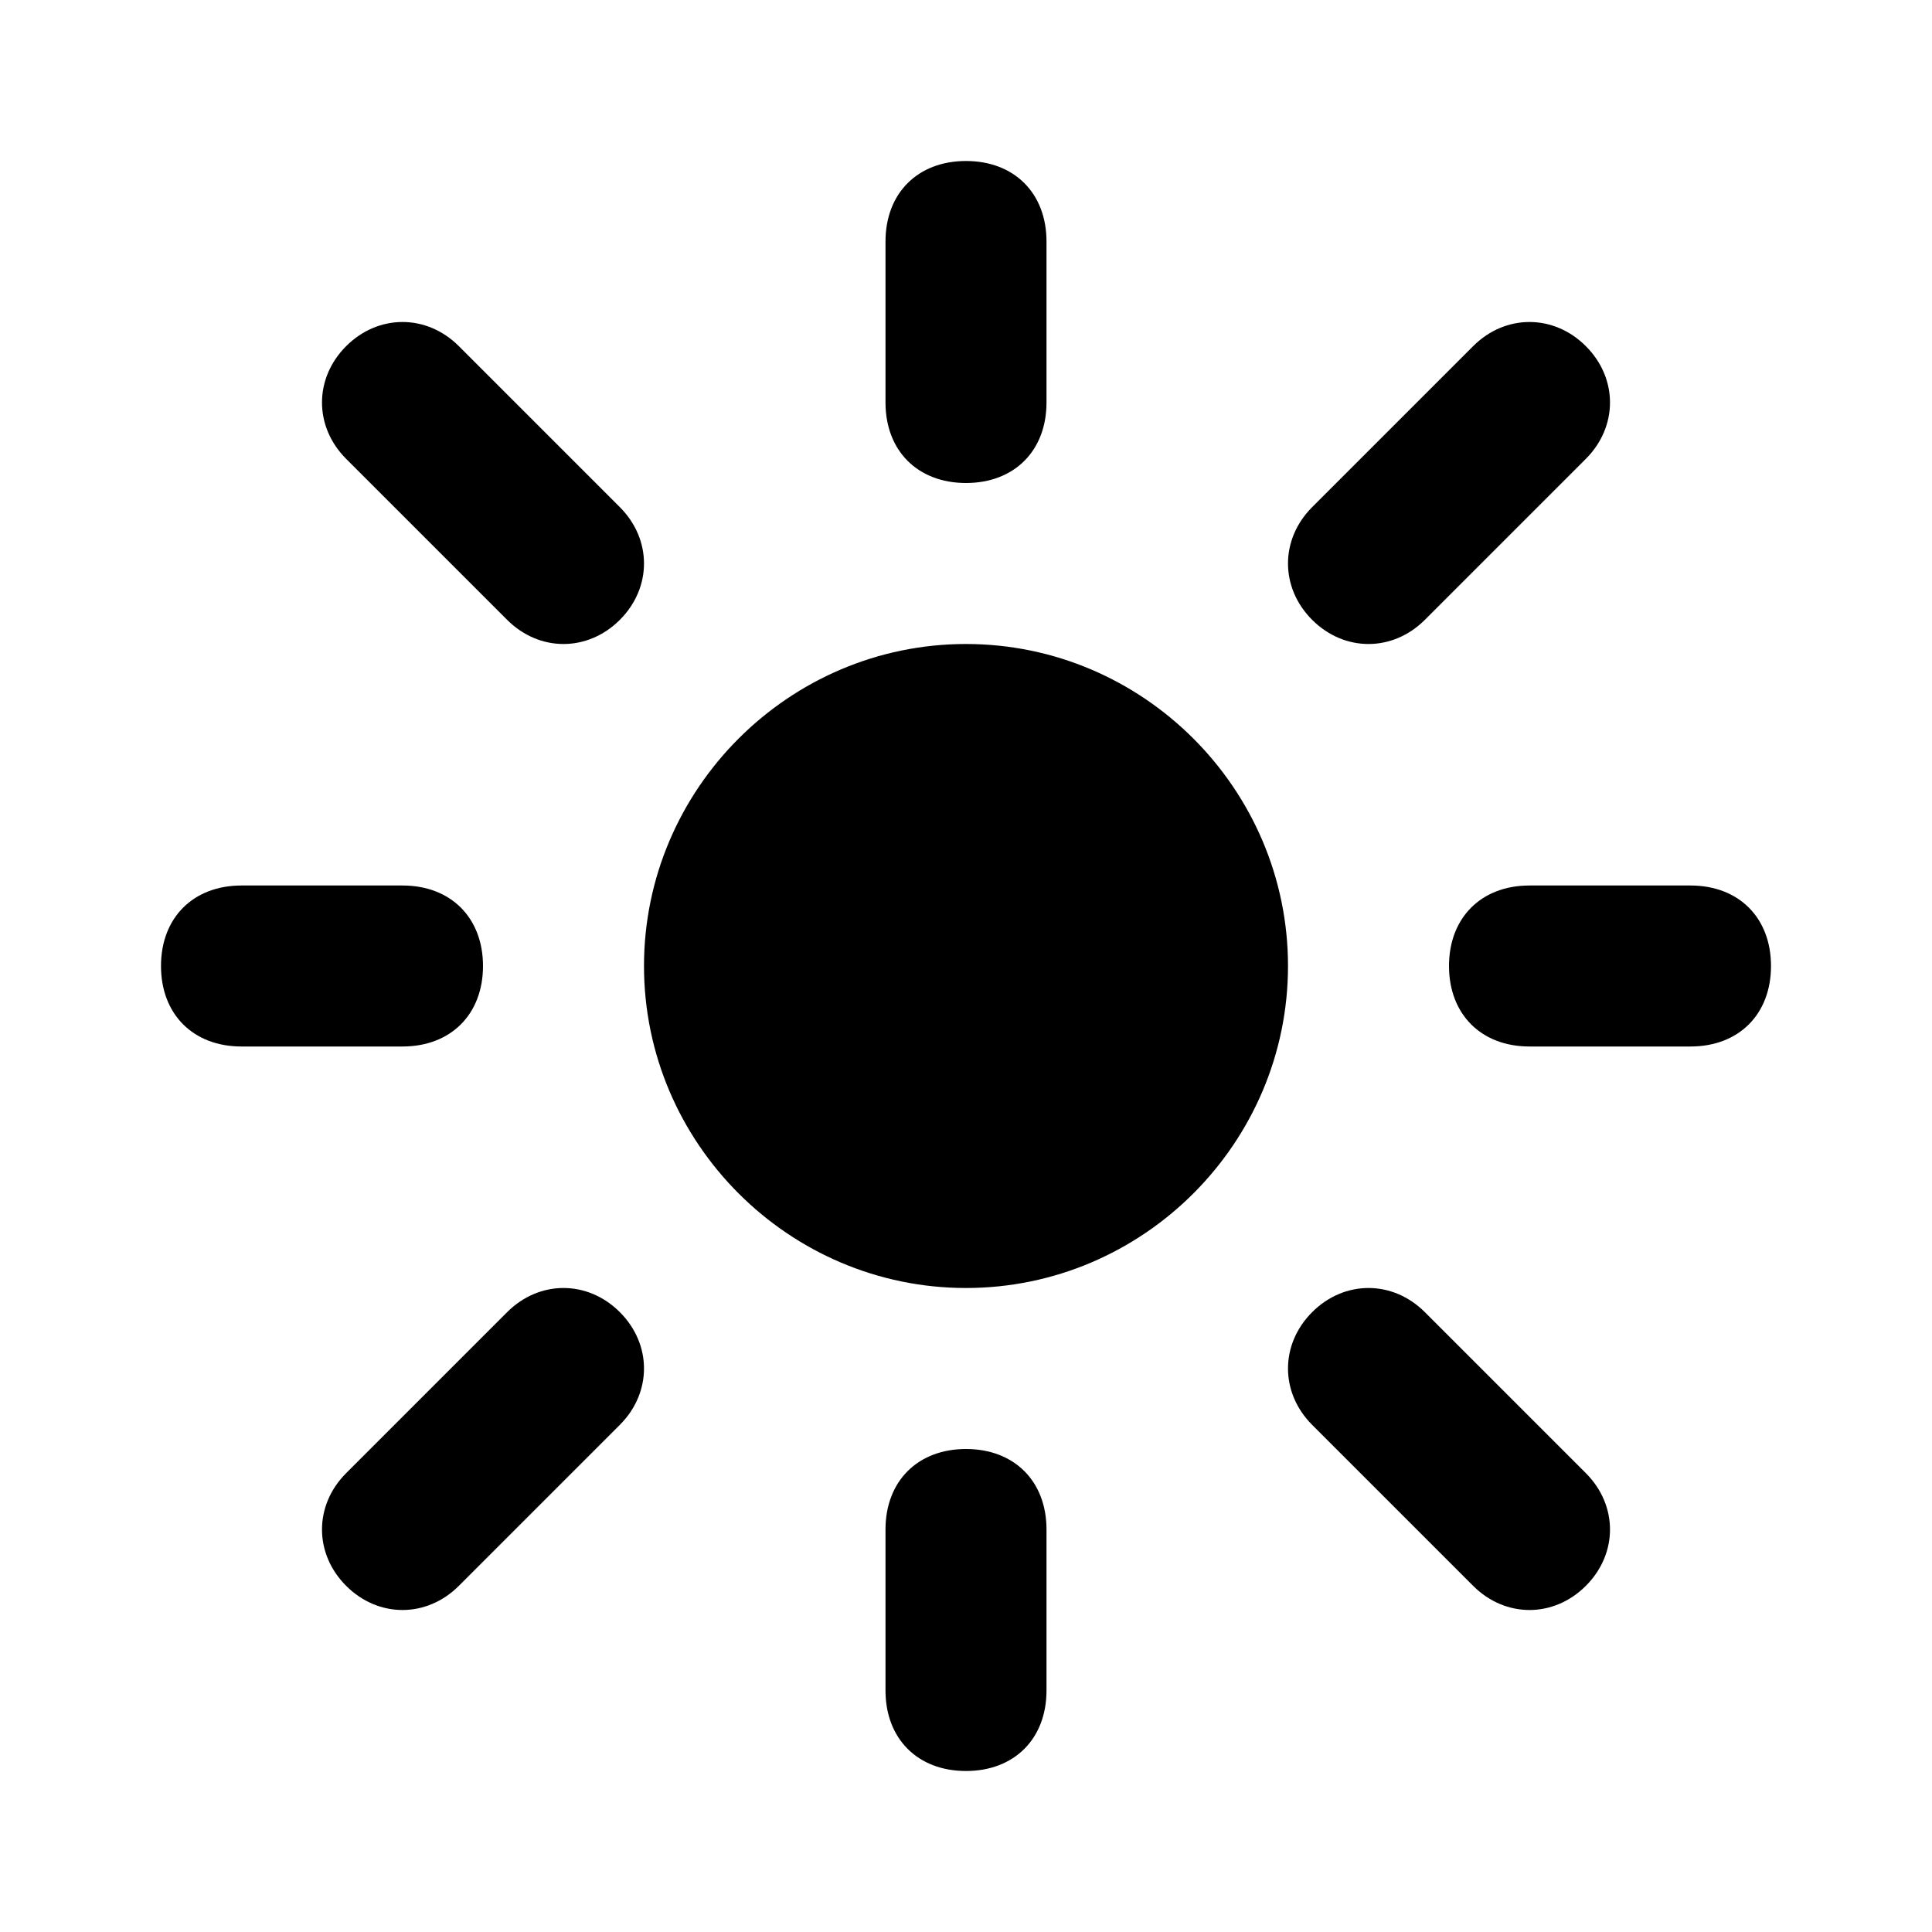 ﻿<svg xmlns="http://www.w3.org/2000/svg" viewBox="0,0,24,24"><path d="M8 12C8 9.8 9.8 8 12 8C14.2 8 16 9.8 16 12C16 14.2 14.2 16 12 16C9.8 16 8 14.2 8 12Z"/><path d="M12 2C12.6 2 13 2.4 13 3V5C13 5.6 12.6 6 12 6C11.4 6 11 5.6 11 5V3C11 2.4 11.4 2 12 2Z"/><path d="M19.7 4.3C20.1 4.7 20.1 5.3 19.7 5.7L17.7 7.7C17.3 8.1 16.7 8.1 16.3 7.7C15.9 7.3 15.9 6.7 16.3 6.3L18.3 4.3C18.7 3.9 19.3 3.9 19.7 4.3Z"/><path d="M18 12C18 11.4 18.4 11 19 11H21C21.6 11 22 11.4 22 12C22 12.6 21.6 13 21 13H19C18.4 13 18 12.6 18 12Z"/><path d="M16.3 16.3C16.7 15.9 17.3 15.9 17.7 16.3L19.7 18.3C20.1 18.7 20.1 19.3 19.7 19.7C19.3 20.1 18.7 20.1 18.3 19.7L16.3 17.7C15.9 17.3 15.9 16.7 16.3 16.3Z"/><path d="M12 18C12.6 18 13 18.4 13 19V21C13 21.6 12.6 22 12 22C11.4 22 11 21.6 11 21V19C11 18.4 11.4 18 12 18Z"/><path d="M7.7 16.3C8.1 16.7 8.1 17.3 7.7 17.7L5.7 19.7C5.3 20.1 4.7 20.1 4.3 19.7C3.9 19.3 3.9 18.7 4.3 18.3L6.3 16.3C6.7 15.9 7.3 15.9 7.7 16.3Z"/><path d="M2 12C2 11.4 2.4 11 3 11H5C5.6 11 6 11.4 6 12C6 12.6 5.6 13 5 13H3C2.4 13 2 12.6 2 12Z"/><path d="M4.3 4.3C4.7 3.9 5.3 3.9 5.7 4.3L7.7 6.3C8.1 6.7 8.1 7.3 7.7 7.7C7.3 8.1 6.7 8.1 6.3 7.7L4.3 5.7C3.9 5.3 3.9 4.7 4.3 4.3Z"/></svg>